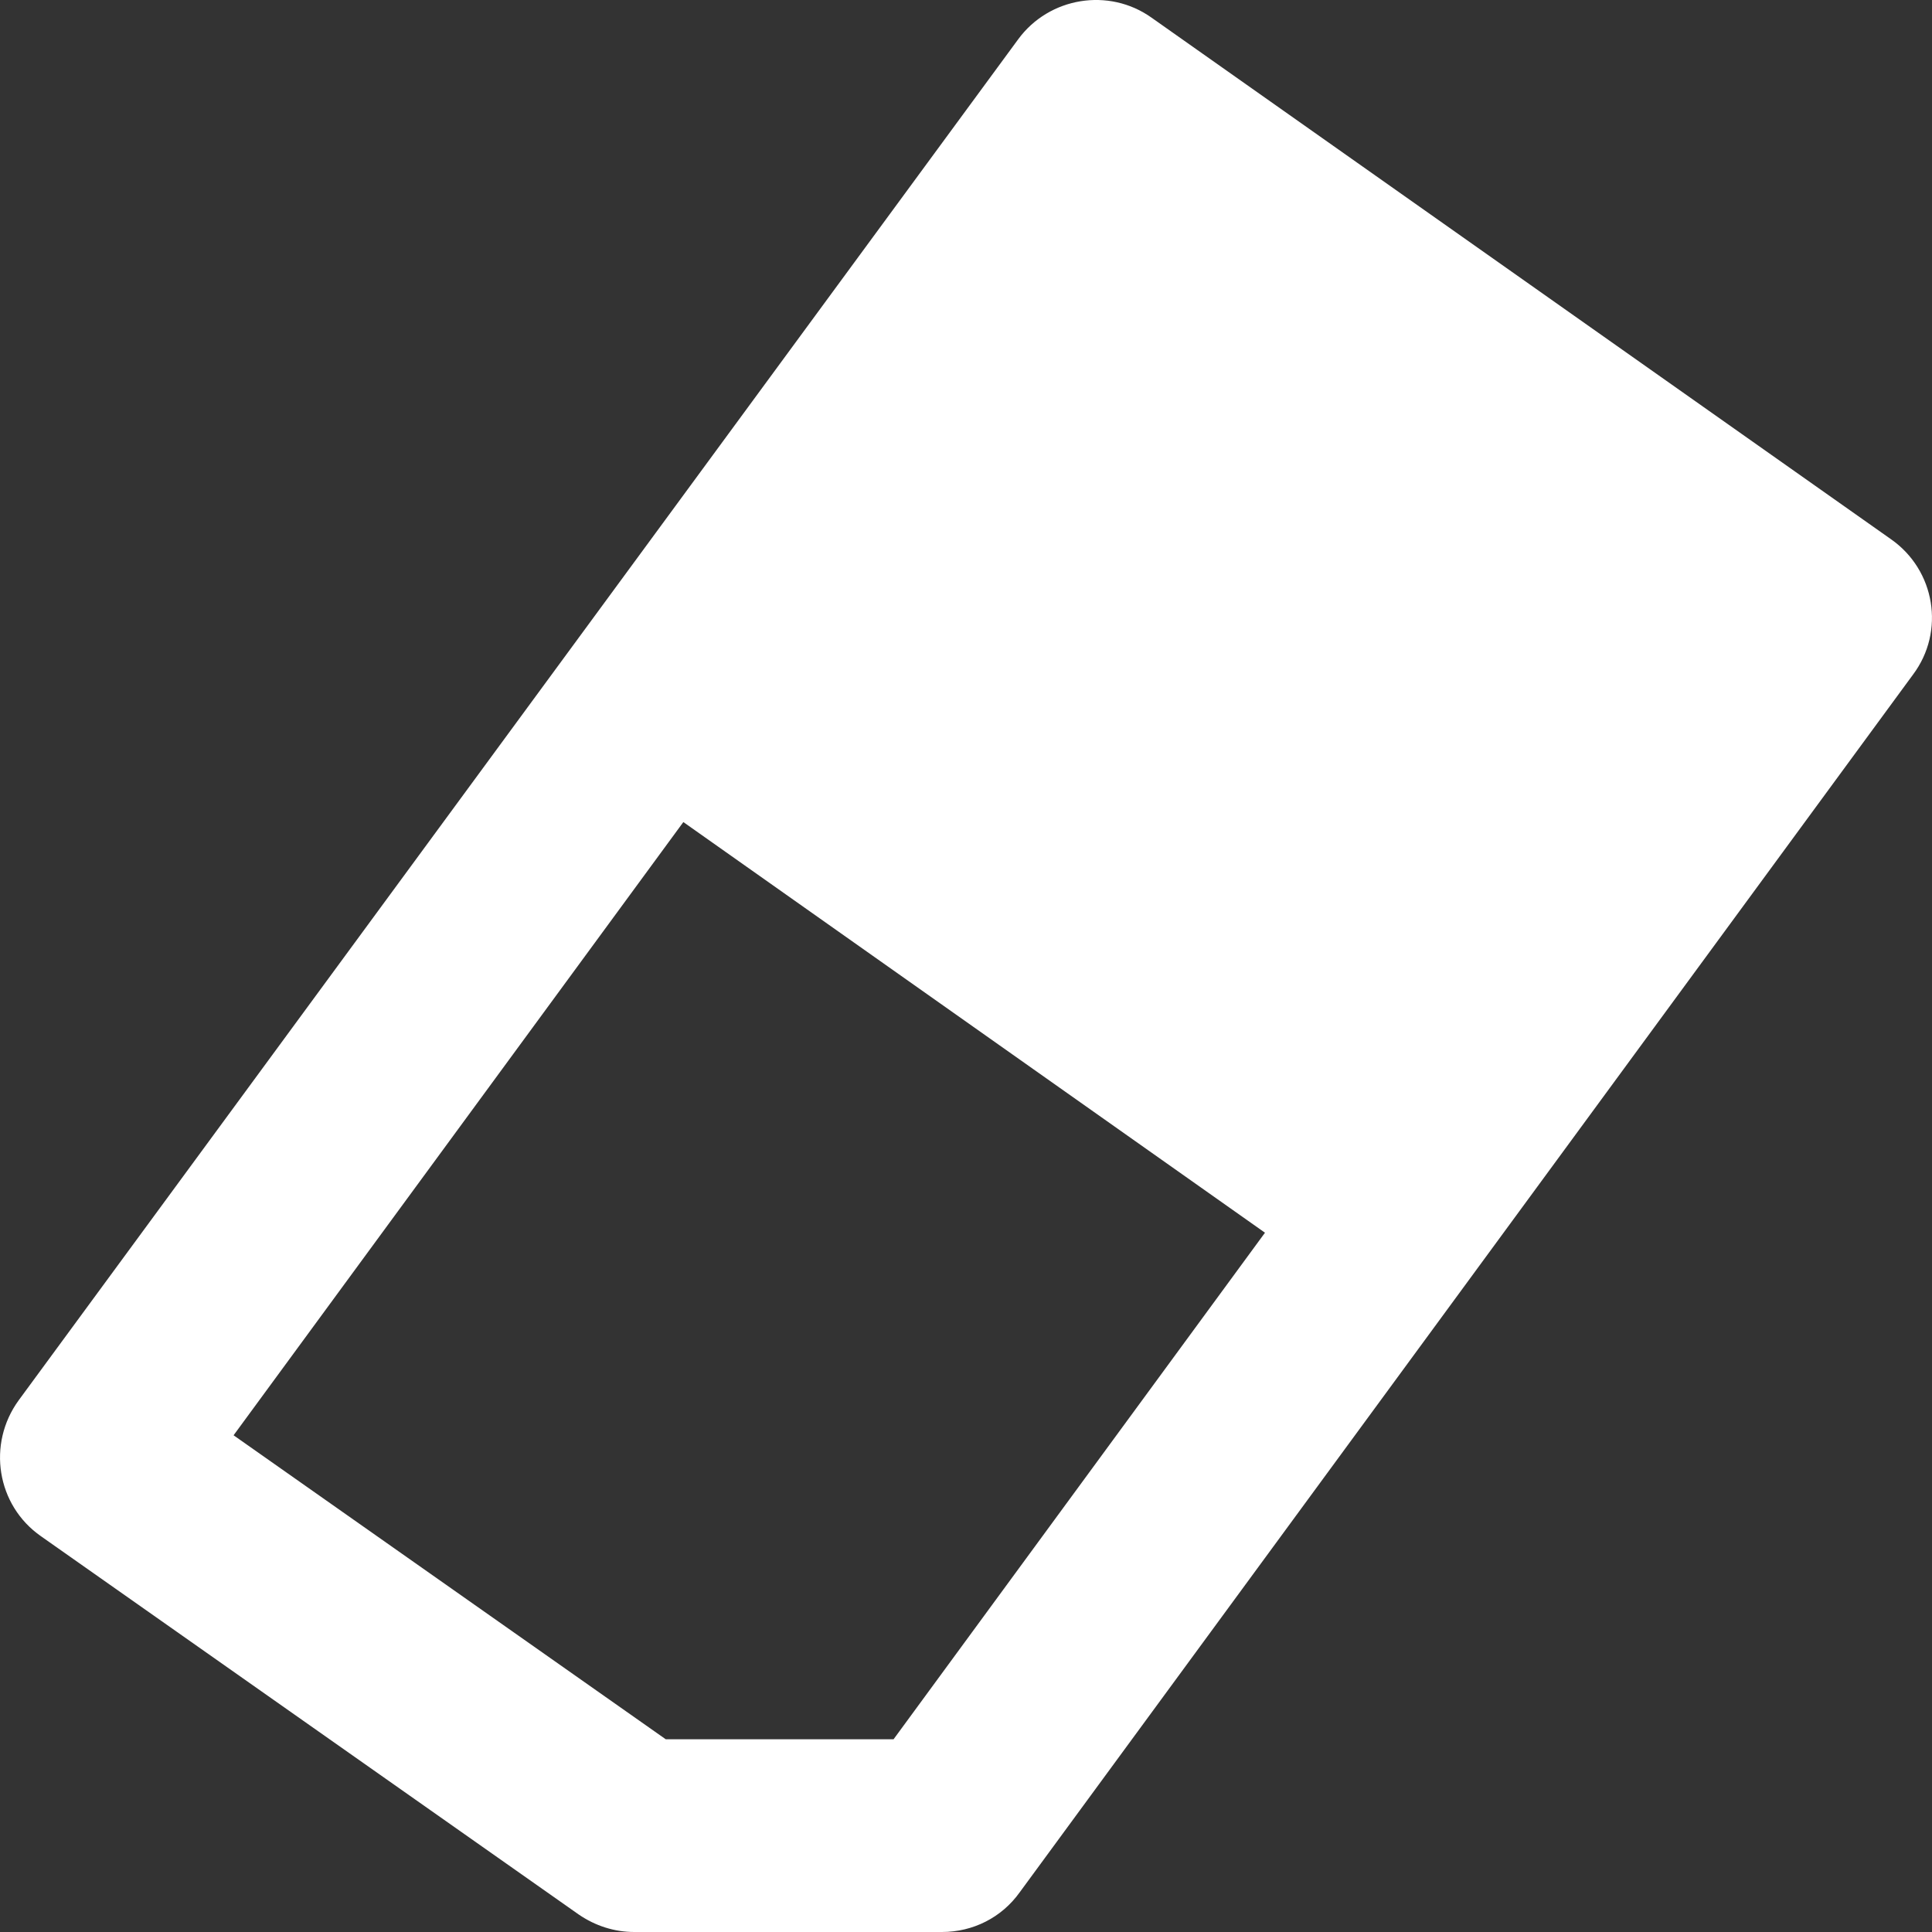 <?xml version="1.0" encoding="UTF-8"?>
<svg width="20px" height="20px" viewBox="0 0 20 20" version="1.1" xmlns="http://www.w3.org/2000/svg" xmlns:xlink="http://www.w3.org/1999/xlink">
    <rect x="0" y="0" width="20" height="20" fill="#333333" stroke="none"/>
    <!-- Generator: Sketch 49 (51002) - http://www.bohemiancoding.com/sketch -->
    <title>eraser</title>
    <desc>Created with Sketch.</desc>
    <defs></defs>
    <g id="Page-1" stroke="none" stroke-width="1" fill="none" fill-rule="evenodd">
        <g id="eraser" transform="translate(-2, -2)" fill="#FFFFFF" fill-rule="nonzero">
            <g id="noun_508213_cc" transform="translate(2, 2)">
                <path d="M19.574,5.581 L11.921,0.183 C11.479,-0.132 10.86,-0.03 10.54,0.407 L0.194,14.495 C-0.136,14.948 -0.035,15.583 0.424,15.903 L5.991,19.819 C6.162,19.936 6.359,20 6.567,20 L9.751,20 C10.071,20 10.369,19.851 10.556,19.589 L19.803,6.984 C20.139,6.536 20.033,5.901 19.574,5.581 Z M13.095,12.761 L9.25,18.005 L6.892,18.005 L2.418,14.858 L7.074,8.51 L13.095,12.761 Z" id="Shape"></path>
            </g>
        </g>
    </g>
</svg>